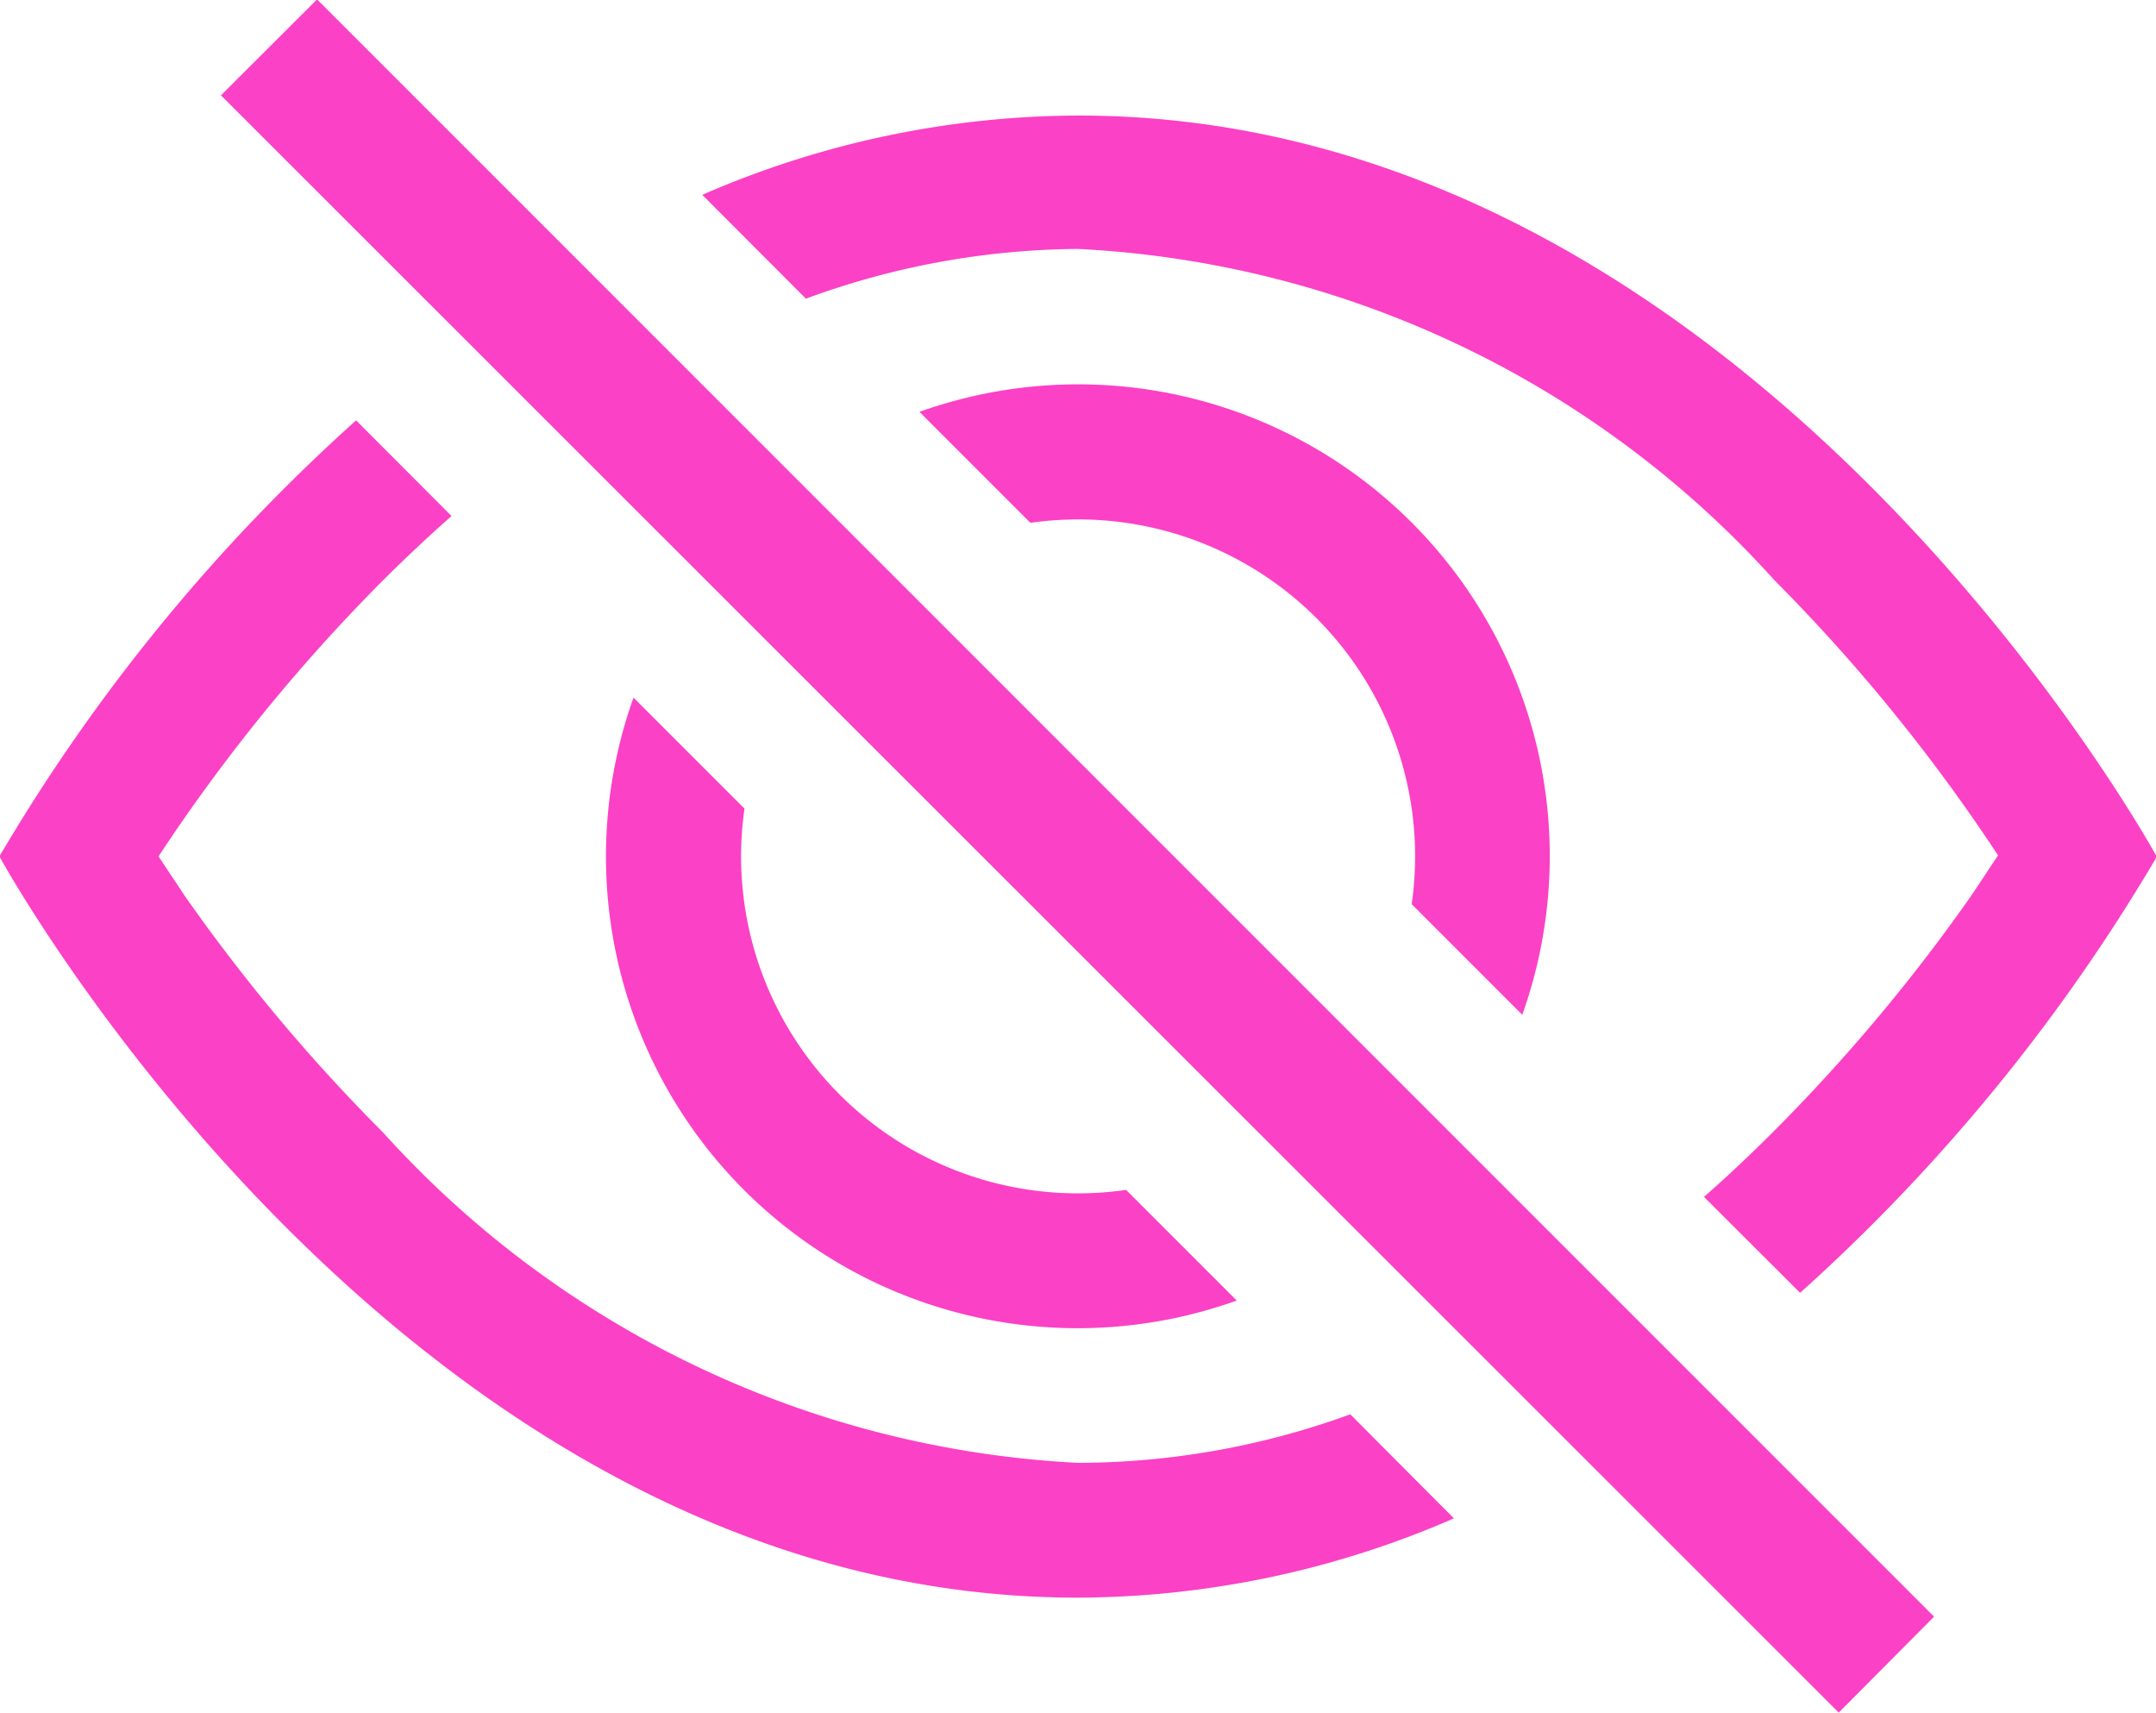 <svg xmlns="http://www.w3.org/2000/svg" width="10.88" height="8.641" viewBox="0 0 10.88 8.641"><defs><style>.a,.b{fill:#fb41c6;}.b{fill-rule:evenodd;}</style></defs><path class="a" d="M17.264,11.567a9.293,9.293,0,0,0,1.8-2.2s-2.04-3.74-5.44-3.74a4.779,4.779,0,0,0-1.9.4l.523.524A4.042,4.042,0,0,1,13.62,6.3a5.071,5.071,0,0,1,3.514,1.671,8.931,8.931,0,0,1,1.129,1.389c-.04.059-.083.125-.133.2a8.971,8.971,0,0,1-1,1.193c-.112.112-.229.223-.351.33Z" transform="translate(-8.18 -5.044)"/><path class="a" d="M14.742,13.3A2.38,2.38,0,0,0,11.7,10.258l.56.56a1.7,1.7,0,0,1,1.924,1.924l.559.559Zm-2,.883.559.559A2.38,2.38,0,0,1,10.257,11.7l.56.56a1.7,1.7,0,0,0,1.924,1.924Z" transform="translate(-7.06 -8.18)"/><path class="a" d="M2.278,11.2q-.184.163-.352.331A8.931,8.931,0,0,0,.8,12.917l.133.2a8.971,8.971,0,0,0,1,1.193A5.072,5.072,0,0,0,5.44,15.977a4.028,4.028,0,0,0,1.374-.245l.523.525a4.78,4.78,0,0,1-1.9.4c-3.4,0-5.44-3.74-5.44-3.74a9.261,9.261,0,0,1,1.8-2.2l.481.482Z" transform="translate(0 -8.596)"/><path class="b" d="M11.864,12.344,3.7,4.184,4.185,3.7l8.16,8.16Z" transform="translate(-2.585 -3.703)"/></svg>